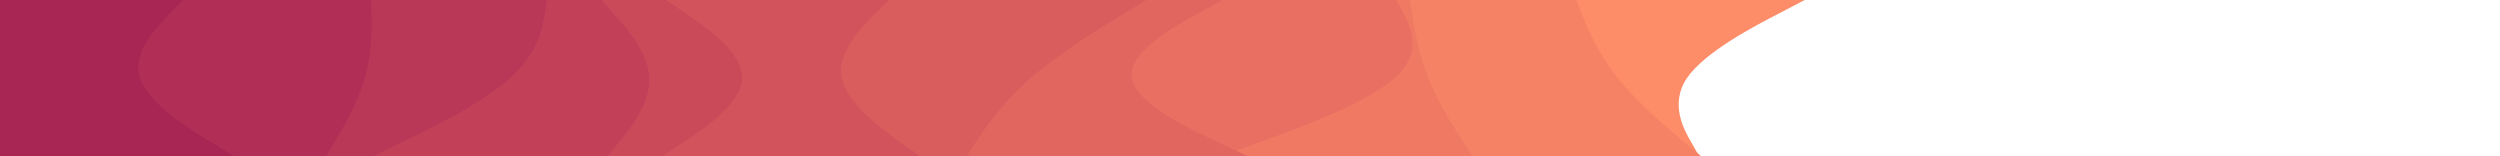 <svg id="visual" viewBox="0 0 1280 80" width="1280" height="80" xmlns="http://www.w3.org/2000/svg" xmlns:xlink="http://www.w3.org/1999/xlink" version="1.1"><path d="M924 0L911.2 6.7C898.3 13.3 872.7 26.7 863.7 40C854.7 53.3 862.3 66.7 866.2 73.3L870 80L0 80L0 73.3C0 66.7 0 53.3 0 40C0 26.7 0 13.3 0 6.7L0 0Z" fill="#fd8c69"></path><path d="M807 0L809.7 6.7C812.3 13.3 817.7 26.7 828.3 40C839 53.3 855 66.7 863 73.3L871 80L0 80L0 73.3C0 66.7 0 53.3 0 40C0 26.7 0 13.3 0 6.7L0 0Z" fill="#f68266"></path><path d="M722 0L723 6.7C724 13.3 726 26.7 731.3 40C736.7 53.3 745.3 66.7 749.7 73.3L754 80L0 80L0 73.3C0 66.7 0 53.3 0 40C0 26.7 0 13.3 0 6.7L0 0Z" fill="#f07964"></path><path d="M715 0L718.5 6.7C722 13.3 729 26.7 714 40C699 53.3 662 66.7 643.5 73.3L625 80L0 80L0 73.3C0 66.7 0 53.3 0 40C0 26.7 0 13.3 0 6.7L0 0Z" fill="#e96f62"></path><path d="M626 0L613.8 6.7C601.7 13.3 577.3 26.7 579.5 40C581.7 53.3 610.3 66.7 624.7 73.3L639 80L0 80L0 73.3C0 66.7 0 53.3 0 40C0 26.7 0 13.3 0 6.7L0 0Z" fill="#e16660"></path><path d="M587 0L576 6.7C565 13.3 543 26.7 527.7 40C512.3 53.3 503.7 66.7 499.3 73.3L495 80L0 80L0 73.3C0 66.7 0 53.3 0 40C0 26.7 0 13.3 0 6.7L0 0Z" fill="#da5d5e"></path><path d="M455 0L448.3 6.7C441.7 13.3 428.3 26.7 431 40C433.7 53.3 452.3 66.7 461.7 73.3L471 80L0 80L0 73.3C0 66.7 0 53.3 0 40C0 26.7 0 13.3 0 6.7L0 0Z" fill="#d2535c"></path><path d="M341 0L350.8 6.7C360.7 13.3 380.3 26.7 380 40C379.7 53.3 359.3 66.7 349.2 73.3L339 80L0 80L0 73.3C0 66.7 0 53.3 0 40C0 26.7 0 13.3 0 6.7L0 0Z" fill="#ca4a5a"></path><path d="M308 0L314 6.7C320 13.3 332 26.7 332.5 40C333 53.3 322 66.7 316.5 73.3L311 80L0 80L0 73.3C0 66.7 0 53.3 0 40C0 26.7 0 13.3 0 6.7L0 0Z" fill="#c24159"></path><path d="M280 0L279 6.7C278 13.3 276 26.7 261.2 40C246.3 53.3 218.7 66.7 204.8 73.3L191 80L0 80L0 73.3C0 66.7 0 53.3 0 40C0 26.7 0 13.3 0 6.7L0 0Z" fill="#ba3857"></path><path d="M190 0L190.2 6.7C190.3 13.3 190.7 26.7 186.8 40C183 53.3 175 66.7 171 73.3L167 80L0 80L0 73.3C0 66.7 0 53.3 0 40C0 26.7 0 13.3 0 6.7L0 0Z" fill="#b12f56"></path><path d="M94 0L87.3 6.7C80.7 13.3 67.3 26.7 71.7 40C76 53.3 98 66.7 109 73.3L120 80L0 80L0 73.3C0 66.7 0 53.3 0 40C0 26.7 0 13.3 0 6.7L0 0Z" fill="#a82654"></path></svg>